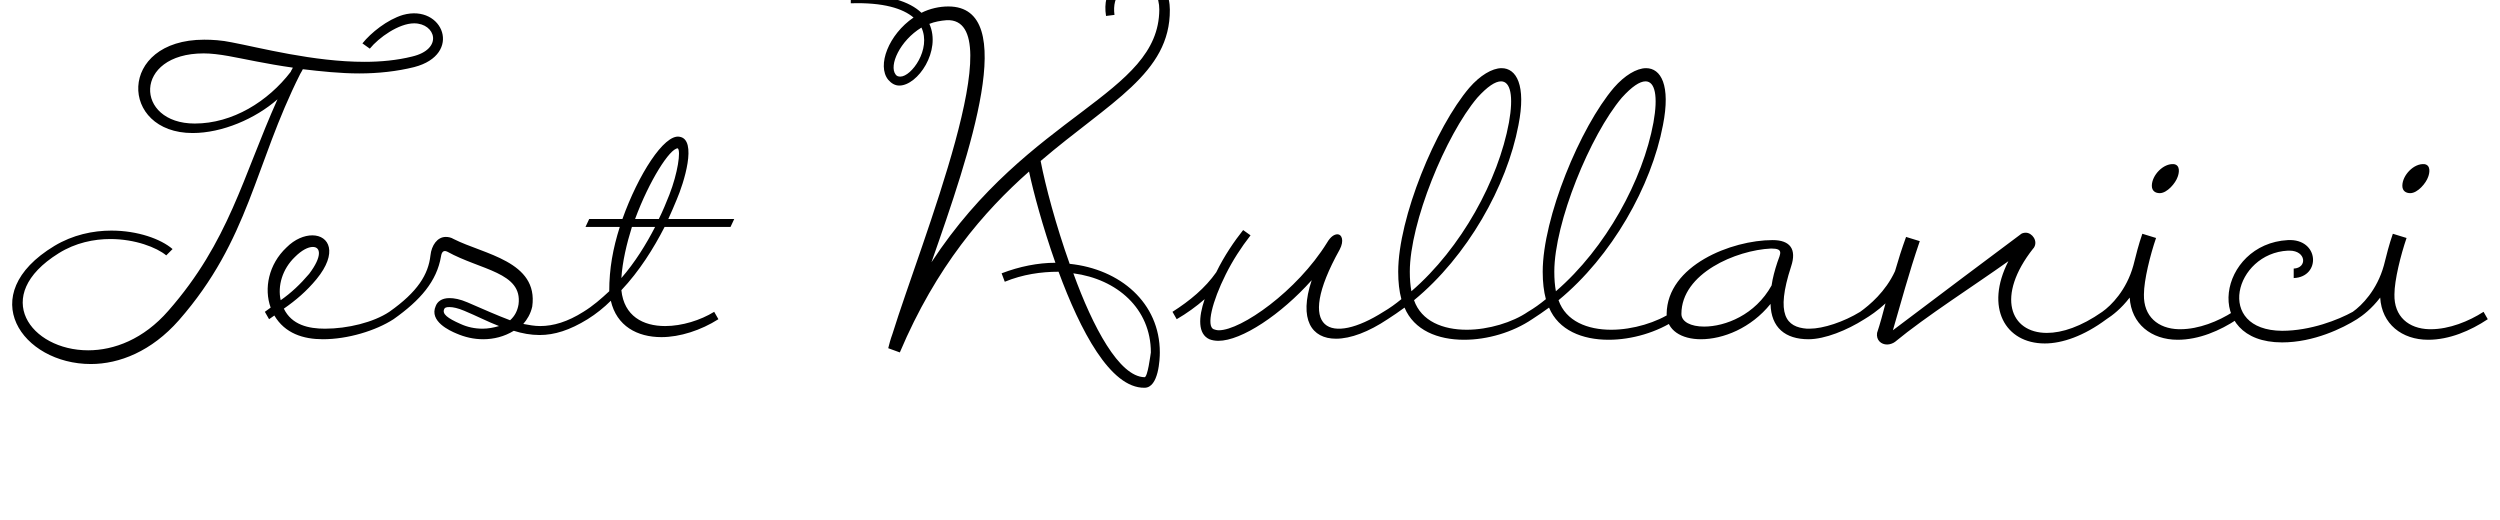 <svg width="2465" height="513" viewBox="0 0 2465 513" xmlns="http://www.w3.org/2000/svg">
  <g transform="translate(-1.45, 333.45)">
    <path d="M366.08-285.48C374.92-296.40 394.68-310.44 409.76-310.44C431.08-310.44 438.88-284.96 407.68-277.68C393.12-274.04 377-272.48 360.88-272.48C310.44-272.48 257.40-286.52 229.84-291.72C219.96-293.80 210.60-294.32 202.80-294.32C117-294.32 119.08-202.28 191.36-202.28C220.48-202.28 253.24-216.32 275.08-235.56C240.76-159.12 227.24-95.16 167.44-27.04C143 1.04 113.88 11.96 88.40 11.96C31.72 11.96-8.32-41.60 59.28-83.72C75.92-94.12 94.12-97.76 110.24-97.76C134.68-97.76 156-89.44 165.36-81.64L171.60-87.88C160.16-97.76 137.28-106.08 111.28-106.08C93.08-106.08 73.32-101.92 55.12-91C-24.96-42.64 23.40 25.48 91 25.48C119.08 25.48 150.80 13 177.84-17.68C247.52-97.24 252.20-170.56 297.44-260.52C299-263.12 299.52-264.16 300.04-265.20C317.72-263.12 336.96-261.04 355.68-261.04C374.40-261.04 393.12-263.12 409.76-267.28C458.12-279.76 438.36-329.68 398.84-318.76C383.24-314.08 367.12-301.08 358.80-290.68ZM288.08-262.60C265.72-233.48 230.88-211.64 193.44-211.64C134.16-211.64 132.60-280.80 202.28-280.80C209.56-280.80 217.88-279.76 226.72-278.20C241.28-275.60 264.16-270.40 290.16-266.76C289.64-265.20 288.60-264.16 288.08-262.60ZM385.32-26C369.72-15.60 344.24-9.36 321.88-9.36C305.76-9.36 289.12-13 281.32-29.12C293.28-37.44 303.68-46.28 313.56-58.24C334.88-84.24 326.04-101.40 309.40-101.40C301.60-101.40 292.24-97.76 283.92-89.44C266.24-72.80 261.56-48.88 268.32-30.16C266.24-28.60 264.68-27.56 262.60-26L266.76-18.72C268.32-19.76 270.40-21.32 271.96-22.36C282.36-4.68 300.56 1.04 319.80 1.04C344.24 1.04 371.80-7.28 389.48-18.72ZM278.20-37.44C275.08-51.48 279.76-68.12 292.24-80.08C299-86.84 305.24-89.96 309.92-89.96C317.72-89.96 319.28-80.60 306.28-63.44C297.44-53.04 288.60-44.72 278.20-37.44ZM389.48-18.72C416-37.44 432.12-56.16 436.28-80.60C436.80-84.24 438.36-87.36 442.52-85.28C475.28-67.08 516.88-65 512.72-33.28C511.68-27.04 509.08-21.84 504.40-17.68C491.92-22.36 477.88-28.60 462.28-35.36C455-38.48 449.28-39.52 444.60-39.52C436.80-39.52 432.64-35.88 431.08-31.72C424.32-16.64 445.12-7.28 451.36-4.68C459.68-1.04 468.52 1.04 477.88 1.04C488.28 1.04 498.68-1.56 508.04-7.28C516.36-4.68 524.68-3.12 533.52-3.12C548.08-3.12 563.16-7.80 580.84-18.72L576.68-26C561.08-16.12 547.04-11.96 534.04-11.96C528.32-11.96 523.12-13 517.40-14.04C521.04-18.20 524.68-23.92 526.24-31.20C532.48-75.92 478.40-82.68 448.76-97.76C446.16-99.32 443.56-99.84 440.96-99.84C432.64-99.84 426.92-91.52 425.88-81.64C423.80-62.92 413.40-45.76 385.32-26ZM439.40-28.60C439.92-30.16 441.48-30.68 444.60-30.68C448.24-30.68 452.92-29.64 459.16-27.04C471.64-21.84 482.56-16.12 493.48-11.96C488.28-10.40 482.56-9.36 477.36-9.36C469.56-9.36 462.28-10.92 455.52-14.04C442.52-19.76 437.32-23.92 439.40-28.60ZM705.64-26C692.12-17.68 673.92-11.96 657.28-11.96C635.44-11.96 616.72-21.84 614.12-47.32C631.80-66.04 645.84-88.40 656.76-109.72L721.76-109.72L725.40-117.52L660.40-117.52C663.52-124.28 666.12-130.52 668.72-136.76C675.48-152.36 689.52-196.04 671.32-198.64C656.24-201.24 630.76-161.20 615.16-117.52L582.40-117.52L578.76-109.72L612.56-109.72C605.80-88.40 602.16-68.64 602.16-46.28C594.36-39 586.04-31.72 576.68-26L580.84-18.72C589.16-23.92 596.96-30.16 603.72-36.92C609.44-11.96 629.72-1.04 653.64-1.04C671.84-1.04 692.64-7.80 709.80-18.72ZM647.40-109.72C638.56-92.56 627.64-74.88 614.12-59.28C615.16-75.40 619.32-93.08 624.52-109.72ZM627.64-117.52C641.68-155.48 661.96-187.20 669.76-187.20C672.88-184.60 669.76-162.76 661.44-141.44C658.32-133.64 655.20-125.84 651.04-117.52ZM992.16-55.64C1009.84-62.92 1028.04-65.52 1045.20-65.52C1066.52-7.80 1096.16 49.40 1129.96 48.88C1144 48.88 1145.04 20.28 1145.04 14.04C1145.04-34.84 1106.04-68.12 1056.12-73.32C1042.60-111.28 1032.20-150.28 1027.52-174.72C1095.64-232.96 1155.44-261.04 1154.92-323.96C1154.92-335.92 1149.72-359.84 1125.28-359.84C1103.96-359.84 1087.84-343.20 1092-317.72L1100.32-318.76C1097.72-338 1109.16-349.44 1125.28-349.44C1139.32-349.44 1144.52-335.92 1144.52-323.96C1144-239.72 1016.08-222.04 919.88-74.88C957.84-183.04 1007.24-327.08 936.52-327.08C927.68-327.08 918.32-325 910-320.84C898.56-331.76 876.72-339.56 840.32-338.52L840.32-330.20C872.56-331.24 891.80-325 902.20-316.16C877.76-299.52 865.80-268.84 877.24-254.80C880.36-251.16 884-249.08 888.16-249.08C906.36-249.08 929.76-283.40 917.80-309.92C923-312 928.72-313.04 934.96-313.56C1000.48-316.16 909.48-94.64 881.40-4.16C879.32 1.56 878.28 5.72 877.24 9.88L888.68 14.04C924.56-70.72 971.36-124.80 1016.08-164.32C1020.24-144.56 1029.60-109.72 1042.08-74.36C1024.92-74.36 1006.72-70.72 989.04-63.96ZM1136.20 14.04C1135.68 17.16 1133.08 38.48 1129.96 38.48C1105 37.96 1079-10.92 1059.76-63.96C1102.92-58.24 1136.20-29.12 1136.20 14.04ZM910-306.28C919.88-284.96 900.12-257.92 889.20-257.92C887.12-257.92 885.56-258.44 884.52-260C877.76-268.84 888.68-293.28 910-306.28ZM1227.20-106.60C1218.88-96.20 1208.48-81.12 1200.68-65C1189.76-49.40 1174.68-36.92 1157.52-26L1161.68-18.72C1171.56-24.44 1180.92-31.20 1189.24-38.48C1183.00-20.28 1182.48-4.16 1193.92 1.04C1196.52 2.08 1199.64 2.60 1202.76 2.60C1225.64 2.60 1264.64-23.40 1294.80-57.20C1281.80-18.20 1294.80 0.52 1318.72 0.52C1333.28 0.52 1350.96-6.24 1369.68-18.72L1365.52-26C1314.04 6.76 1277.12-6.24 1322.36-87.36C1327.04-96.20 1324.44-102.44 1320.28-102.44C1317.16-102.44 1313.52-100.36 1309.88-94.12C1280.24-46.28 1225.12-7.80 1203.28-7.80C1201.20-7.80 1199.64-8.32 1198.08-8.84C1190.80-11.96 1196.52-35.88 1210.04-62.92C1216.80-76.44 1225.12-89.44 1234.48-101.40ZM1508.00-26C1492.92-15.60 1469.00-8.32 1447.68-8.32C1424.28-8.32 1402.96-16.64 1395.68-37.44C1448.20-80.60 1487.20-149.76 1498.64-210.08C1506.44-249.60 1496.56-266.24 1482.00-266.24C1472.64-266.24 1460.68-258.96 1450.28-247C1417.00-208 1380.08-118.56 1380.08-65.52C1380.08-55.12 1381.12-46.28 1383.20-38.48C1377.48-33.80 1371.76-29.64 1365.52-26L1369.68-18.72C1375.40-22.36 1380.60-26 1386.32-30.16C1395.68-7.80 1419.08 1.56 1445.08 1.56C1467.96 1.56 1492.92-5.72 1512.16-18.72ZM1393.08-46.28C1392.04-52 1391.52-58.24 1391.52-65.52C1391.52-113.88 1426.88-200.20 1458.08-237.12C1467.96-248.04 1475.76-253.24 1481.48-253.24C1490.84-253.24 1493.96-238.68 1489.28-212.68C1478.88-156 1442.48-88.92 1393.08-46.28ZM1650.48-26C1635.40-15.60 1611.48-8.32 1590.16-8.32C1566.76-8.32 1545.44-16.64 1538.16-37.44C1590.68-80.60 1629.68-149.76 1641.12-210.08C1648.92-249.60 1639.04-266.24 1624.48-266.24C1615.12-266.24 1603.16-258.96 1592.76-247C1559.48-208 1522.56-118.56 1522.56-65.52C1522.56-55.12 1523.60-46.28 1525.68-38.48C1519.96-33.80 1514.24-29.64 1508.00-26L1512.16-18.72C1517.88-22.36 1523.08-26 1528.80-30.16C1538.16-7.80 1561.56 1.56 1587.56 1.56C1610.44 1.56 1635.40-5.72 1654.64-18.72ZM1535.56-46.28C1534.52-52 1534.00-58.24 1534.00-65.52C1534.00-113.88 1569.36-200.20 1600.56-237.12C1610.44-248.04 1618.24-253.24 1623.96-253.24C1633.32-253.24 1636.44-238.68 1631.76-212.68C1621.36-156 1584.96-88.92 1535.56-46.28ZM1835.60-26C1819.48-16.12 1799.20-9.36 1785.68-9.36C1784.64-9.36 1784.12-9.36 1783.08-9.36C1762.80-10.92 1751.88-22.88 1767.48-70.72C1773.20-87.88 1766.44-96.72 1749.28-96.72C1708.72-96.72 1645.28-71.76 1644.76-23.92C1644.76-7.80 1659.32 1.04 1678.56 1.04C1700.40 1.04 1727.96-9.88 1747.20-33.80C1747.72-10.40 1761.76 1.04 1784.64 1.04C1800.76 1.04 1822.60-7.80 1839.76-18.72ZM1748.24-52C1732.12-22.88 1702.48-11.44 1681.68-11.44C1668.68-11.44 1659.32-16.12 1659.32-23.92C1659.32-63.96 1713.40-86.84 1747.72-88.40C1760.20-88.40 1757.08-83.72 1753.96-74.88C1751.36-67.08 1749.28-59.28 1748.24-52ZM2074.28-26C2053.48-11.44 2034.76-5.20 2019.68-5.20C1983.28-5.20 1969.24-41.60 2006.16-88.40L2006.68-88.92C2011.36-95.68 2005.12-104 1998.88-104C1996.80-104 1994.72-103.48 1993.16-101.92C1989.52-99.32 1889.68-24.44 1867.84-7.80C1875.64-34.32 1883.44-63.96 1894.36-95.68L1880.84-99.84C1876.68-88.40 1873.04-76.96 1869.92-66.04C1860.56-45.76 1844.96-32.76 1835.60-26L1839.76-18.72C1844.96-21.84 1852.76-27.04 1860.56-34.32C1857.96-24.44 1855.36-14.56 1852.24-5.20C1851.20 2.08 1856.40 6.24 1862.12 6.24C1864.72 6.24 1867.84 5.20 1869.92 3.64C1900.08-21.32 1948.96-52.52 1981.72-75.92C1958.32-30.16 1978.60 5.20 2017.60 5.20C2034.76 5.20 2056.08-2.08 2078.44-18.72ZM2203.24-26C2188.68-16.64 2169.44-8.84 2151.24-8.84C2150.72-8.84 2150.20-8.84 2149.68-8.84C2129.40-9.36 2114.84-21.32 2115.36-43.16C2115.36-57.20 2121.60-82.16 2127.32-98.80L2113.80-102.96C2110.16-92.56 2107.56-82.16 2104.96-71.76C2098.20-47.32 2083.12-32.24 2074.28-26L2078.44-18.72C2084.16-22.36 2093-29.12 2101.32-40.04C2102.88-14.04 2122.64 1.56 2148.64 1.56C2169.44 1.56 2190.24-7.28 2207.40-18.72ZM2148.64-159.12C2150.20-163.28 2151.24-170.56 2145-171.60C2134.60-172.64 2123.16-160.68 2123.16-150.28C2123.16-145.08 2126.80-143 2130.96-143C2138.24-143 2146.56-152.88 2148.64-159.12ZM2321.28-26C2307.24-18.20 2279.68-7.28 2251.60-7.28C2185.04-7.80 2204.80-83.72 2257.32-86.32C2257.84-86.32 2258.36-86.32 2258.88-86.32C2275.52-86.32 2276.56-69.16 2263.04-68.64L2263.04-59.28C2290.08-60.32 2288.52-98.28 2257.32-96.72C2189.20-93.08 2172.04 4.16 2251.60 4.16C2282.80 4.16 2311.40-9.88 2325.44-18.72ZM2450.24-26C2435.68-16.64 2416.44-8.84 2398.24-8.84C2397.72-8.84 2397.20-8.84 2396.68-8.84C2376.40-9.36 2361.84-21.32 2362.36-43.16C2362.36-57.20 2368.60-82.16 2374.32-98.80L2360.80-102.96C2357.16-92.56 2354.56-82.16 2351.96-71.76C2345.20-47.32 2330.12-32.24 2321.28-26L2325.44-18.72C2331.16-22.36 2340-29.12 2348.32-40.04C2349.88-14.04 2369.64 1.56 2395.64 1.56C2416.44 1.56 2437.24-7.28 2454.40-18.72ZM2395.64-159.12C2397.20-163.28 2398.24-170.56 2392-171.60C2381.60-172.64 2370.16-160.68 2370.16-150.28C2370.16-145.08 2373.80-143 2377.96-143C2385.24-143 2393.56-152.88 2395.64-159.12Z" fill="#000000"/>
  </g>
</svg>